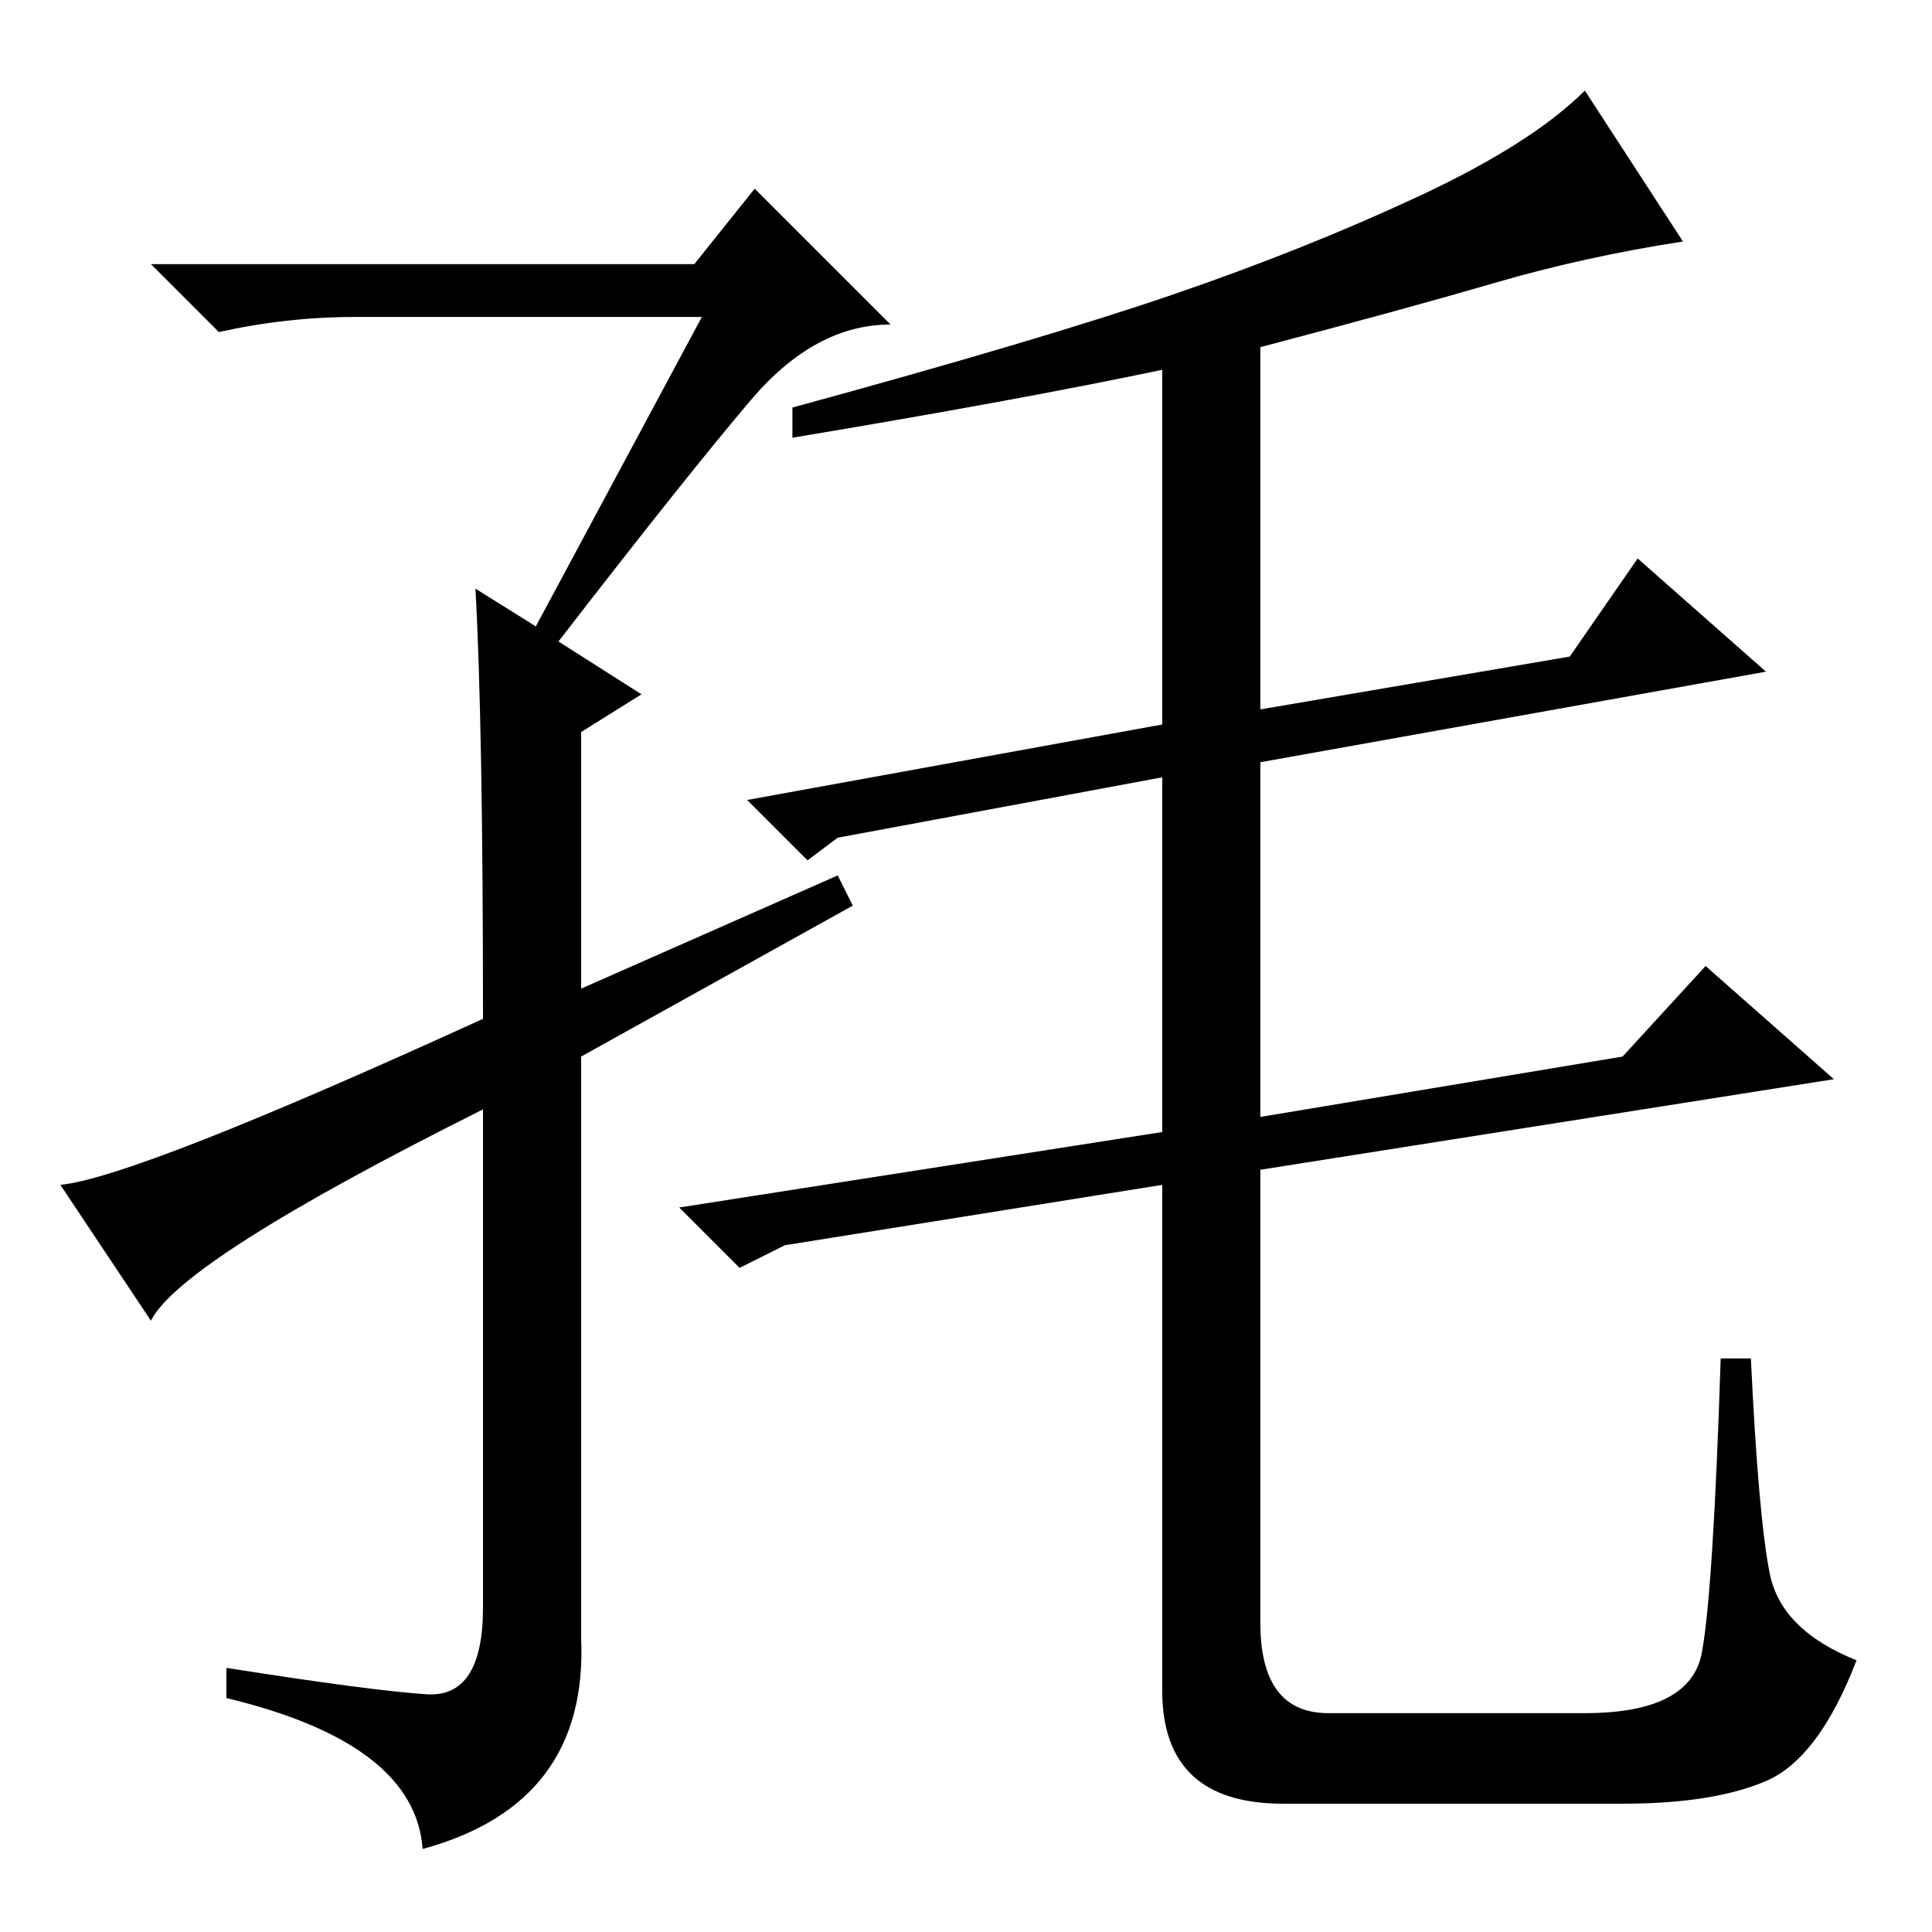 <?xml version="1.0" standalone="no"?>
<!DOCTYPE svg PUBLIC "-//W3C//DTD SVG 1.1//EN" "http://www.w3.org/Graphics/SVG/1.1/DTD/svg11.dtd" >
<svg xmlns="http://www.w3.org/2000/svg" xmlns:xlink="http://www.w3.org/1999/xlink" version="1.1" viewBox="0 -36 256 256">
  <g transform="matrix(1 0 0 -1 0 220)">
   <path fill="currentColor"
d="M93 214h-46q-9 0 -18 -2l-9 9h72l8 10l18 -18q-10 0 -18.5 -10t-25.5 -32l11 -7l-8 -5v-34l34 15l2 -4l-36 -20v-77q1 -22 -21 -28q-1 14 -26 20v4q19 -3 26.5 -3.5t7.5 11.5v66q-40 -20 -44 -28l-12 18q10 1 56 22q0 39 -1 57l8 -5zM154 32v67l-50 -8l-6 -3l-8 8l64 10
v47l-43 -8l-4 -3l-8 8l55 10v47q-19 -4 -49 -9v4q33 9 50.5 15t32.5 13t22 14l13 -20q-13 -2 -25 -5.5t-31 -8.5v-48l41 7l9 13l17 -15l-67 -12v-47l48 8l11 12l17 -15l-76 -12v-60q0 -12 9 -12h34q14 0 15.5 8t2.5 39h4q1 -21 2.5 -28.5t11.5 -11.5q-5 -13 -12 -16t-19 -3
h-45q-16 0 -16 15z" />
  </g>

</svg>
